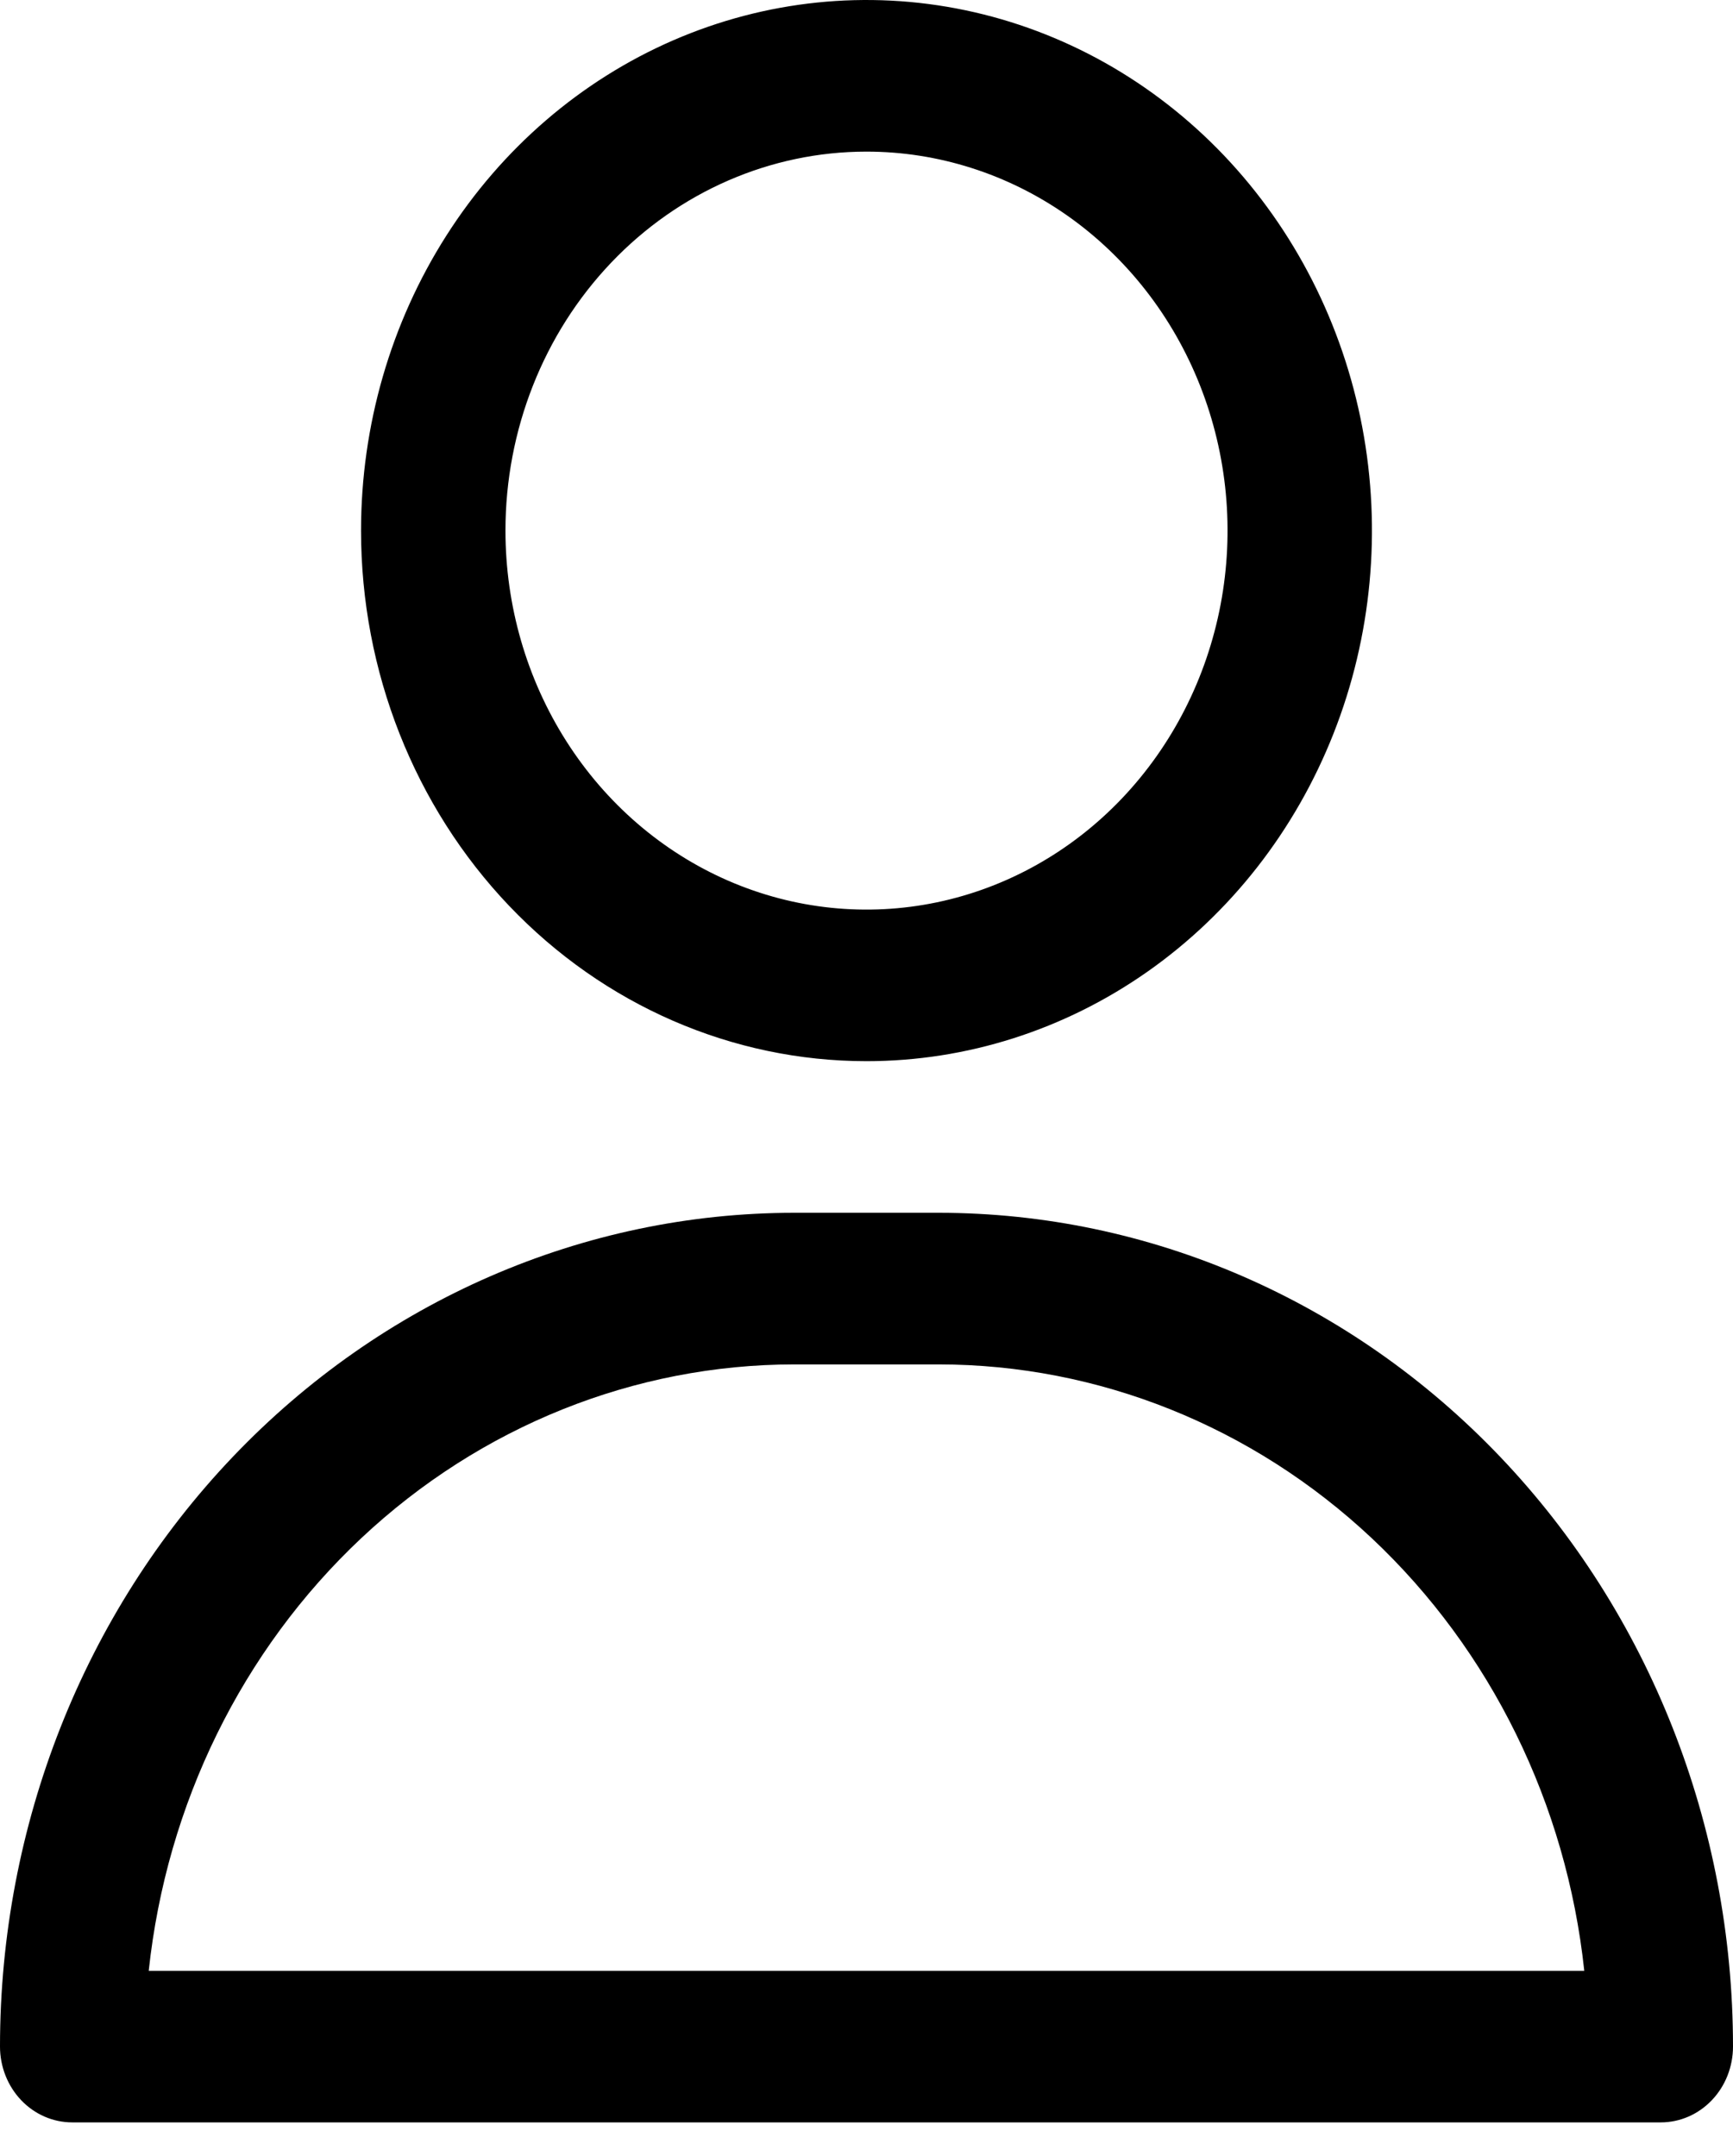 <svg width="45" height="56" viewBox="0 0 45 56" fill="none" xmlns="http://www.w3.org/2000/svg">
<path d="M22.5 27.562C25.096 27.562 27.634 26.754 29.792 25.24C31.95 23.726 33.633 21.573 34.626 19.055C35.619 16.537 35.879 13.766 35.373 11.093C34.866 8.419 33.616 5.964 31.781 4.036C29.945 2.109 27.607 0.797 25.061 0.265C22.515 -0.267 19.876 0.006 17.477 1.049C15.079 2.092 13.029 3.858 11.587 6.125C10.145 8.391 9.375 11.056 9.375 13.781C9.375 17.436 10.758 20.942 13.219 23.526C15.681 26.111 19.019 27.562 22.5 27.562ZM22.5 3.938C24.354 3.938 26.167 4.515 27.709 5.596C29.25 6.678 30.452 8.216 31.161 10.014C31.871 11.813 32.057 13.792 31.695 15.702C31.333 17.611 30.44 19.365 29.129 20.742C27.818 22.119 26.148 23.056 24.329 23.436C22.51 23.816 20.625 23.621 18.912 22.876C17.199 22.131 15.735 20.869 14.705 19.25C13.675 17.631 13.125 15.728 13.125 13.781C13.125 11.171 14.113 8.667 15.871 6.821C17.629 4.975 20.014 3.938 22.5 3.938V3.938Z" fill="black"/>
<path d="M24.375 31.5H20.625C15.155 31.5 9.909 33.782 6.041 37.843C2.173 41.904 0 47.413 0 53.156C0 53.678 0.198 54.179 0.549 54.548C0.901 54.918 1.378 55.125 1.875 55.125H43.125C43.622 55.125 44.099 54.918 44.451 54.548C44.803 54.179 45 53.678 45 53.156C45 47.413 42.827 41.904 38.959 37.843C35.091 33.782 29.845 31.5 24.375 31.5ZM3.862 51.188C4.324 46.858 6.288 42.858 9.38 39.952C12.472 37.047 16.476 35.44 20.625 35.438H24.375C28.524 35.44 32.528 37.047 35.62 39.952C38.712 42.858 40.676 46.858 41.138 51.188H3.862Z" fill="black"/>
</svg>
